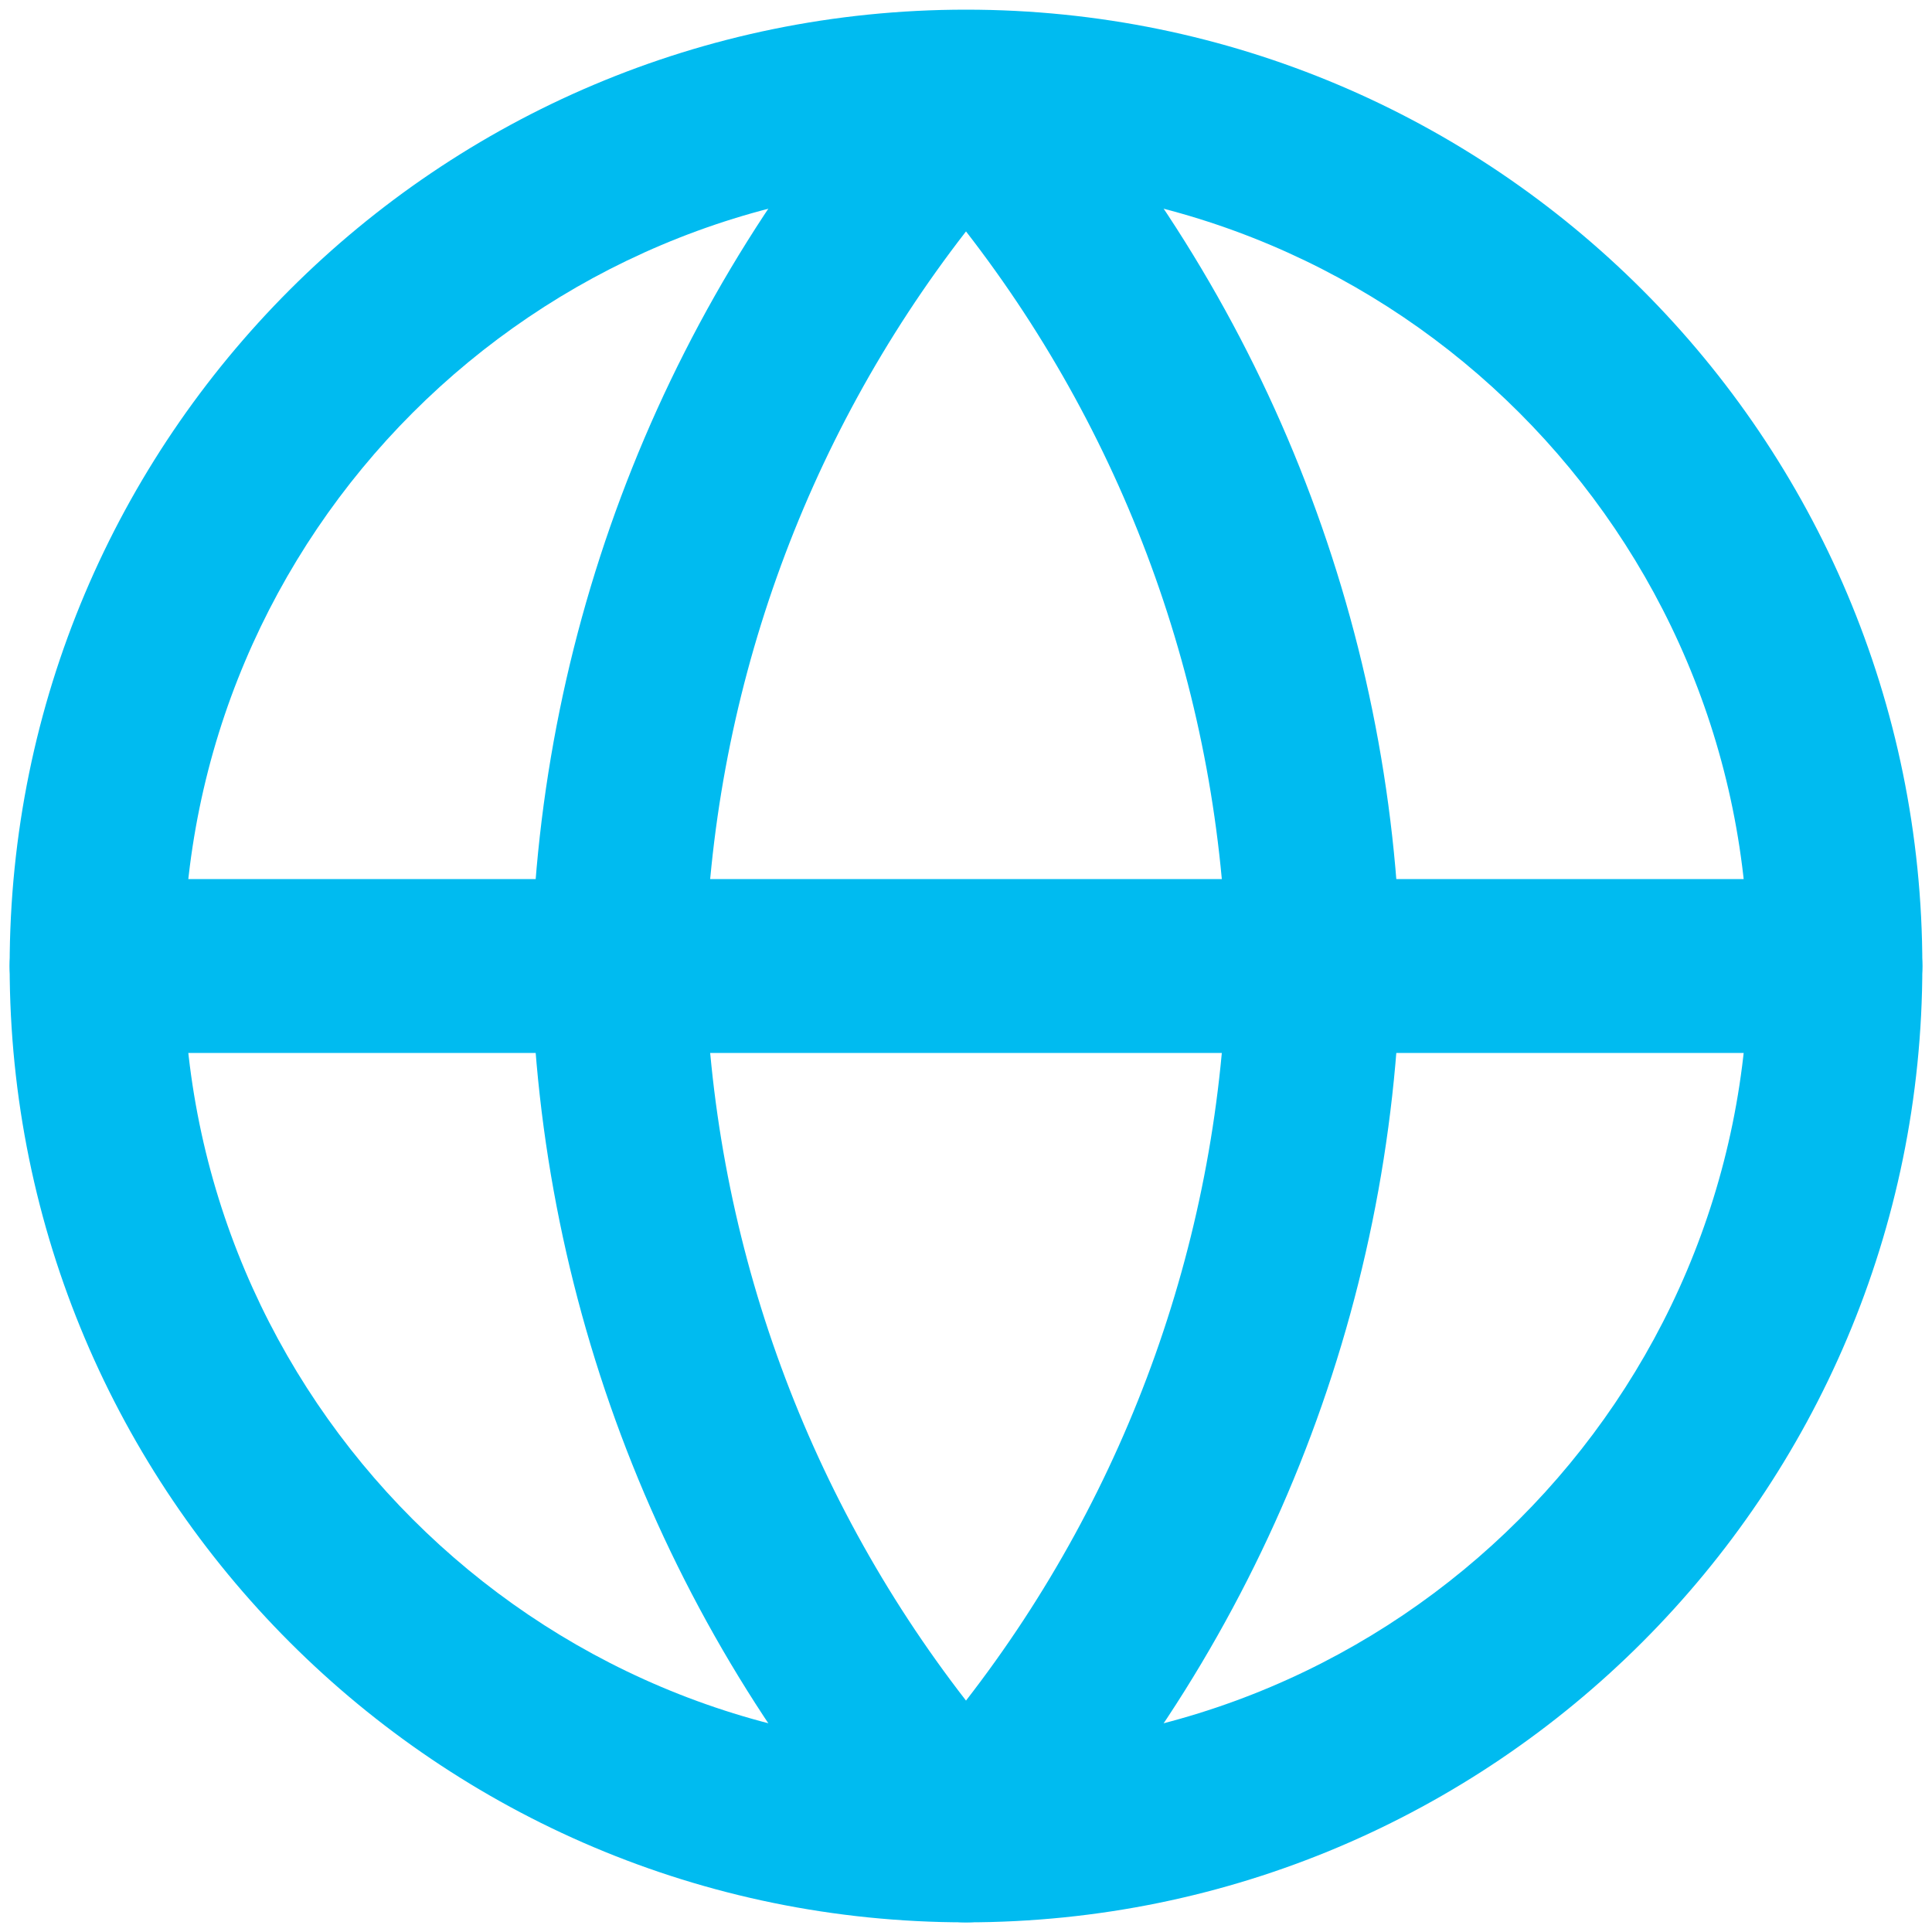 <svg width="50" height="50" viewBox="0 0 50 50" fill="none" xmlns="http://www.w3.org/2000/svg">
<path fill-rule="evenodd" clip-rule="evenodd" d="M25 4.75C13.816 4.75 4.75 13.816 4.75 25C4.75 36.184 13.816 45.25 25 45.25C36.184 45.25 45.25 36.184 45.25 25C45.25 13.816 36.184 4.75 25 4.75ZM0.25 25C0.25 11.331 11.331 0.25 25 0.25C38.669 0.25 49.75 11.331 49.75 25C49.75 38.669 38.669 49.75 25 49.75C11.331 49.75 0.25 38.669 0.25 25Z" fill="#00BBF0"/>
<path fill-rule="evenodd" clip-rule="evenodd" d="M0.25 25C0.25 23.757 1.257 22.75 2.5 22.75H47.5C48.743 22.75 49.75 23.757 49.75 25C49.75 26.243 48.743 27.25 47.5 27.25H2.5C1.257 27.25 0.25 26.243 0.25 25Z" fill="#00BBF0"/>
<path fill-rule="evenodd" clip-rule="evenodd" d="M18.25 25C18.405 31.918 20.784 38.579 25 44.011C29.216 38.579 31.595 31.918 31.75 25C31.595 18.082 29.216 11.421 25 5.989C20.784 11.421 18.405 18.082 18.25 25ZM25 2.5L23.339 0.983C17.343 7.547 13.936 16.065 13.751 24.953C13.75 24.984 13.75 25.016 13.751 25.047C13.936 33.935 17.343 42.453 23.339 49.017C23.765 49.484 24.368 49.75 25 49.75C25.632 49.75 26.235 49.484 26.661 49.017C32.657 42.453 36.064 33.935 36.249 25.047C36.25 25.016 36.25 24.984 36.249 24.953C36.064 16.065 32.657 7.547 26.661 0.983L25 2.5Z" fill="#00BBF0"/>
</svg>
